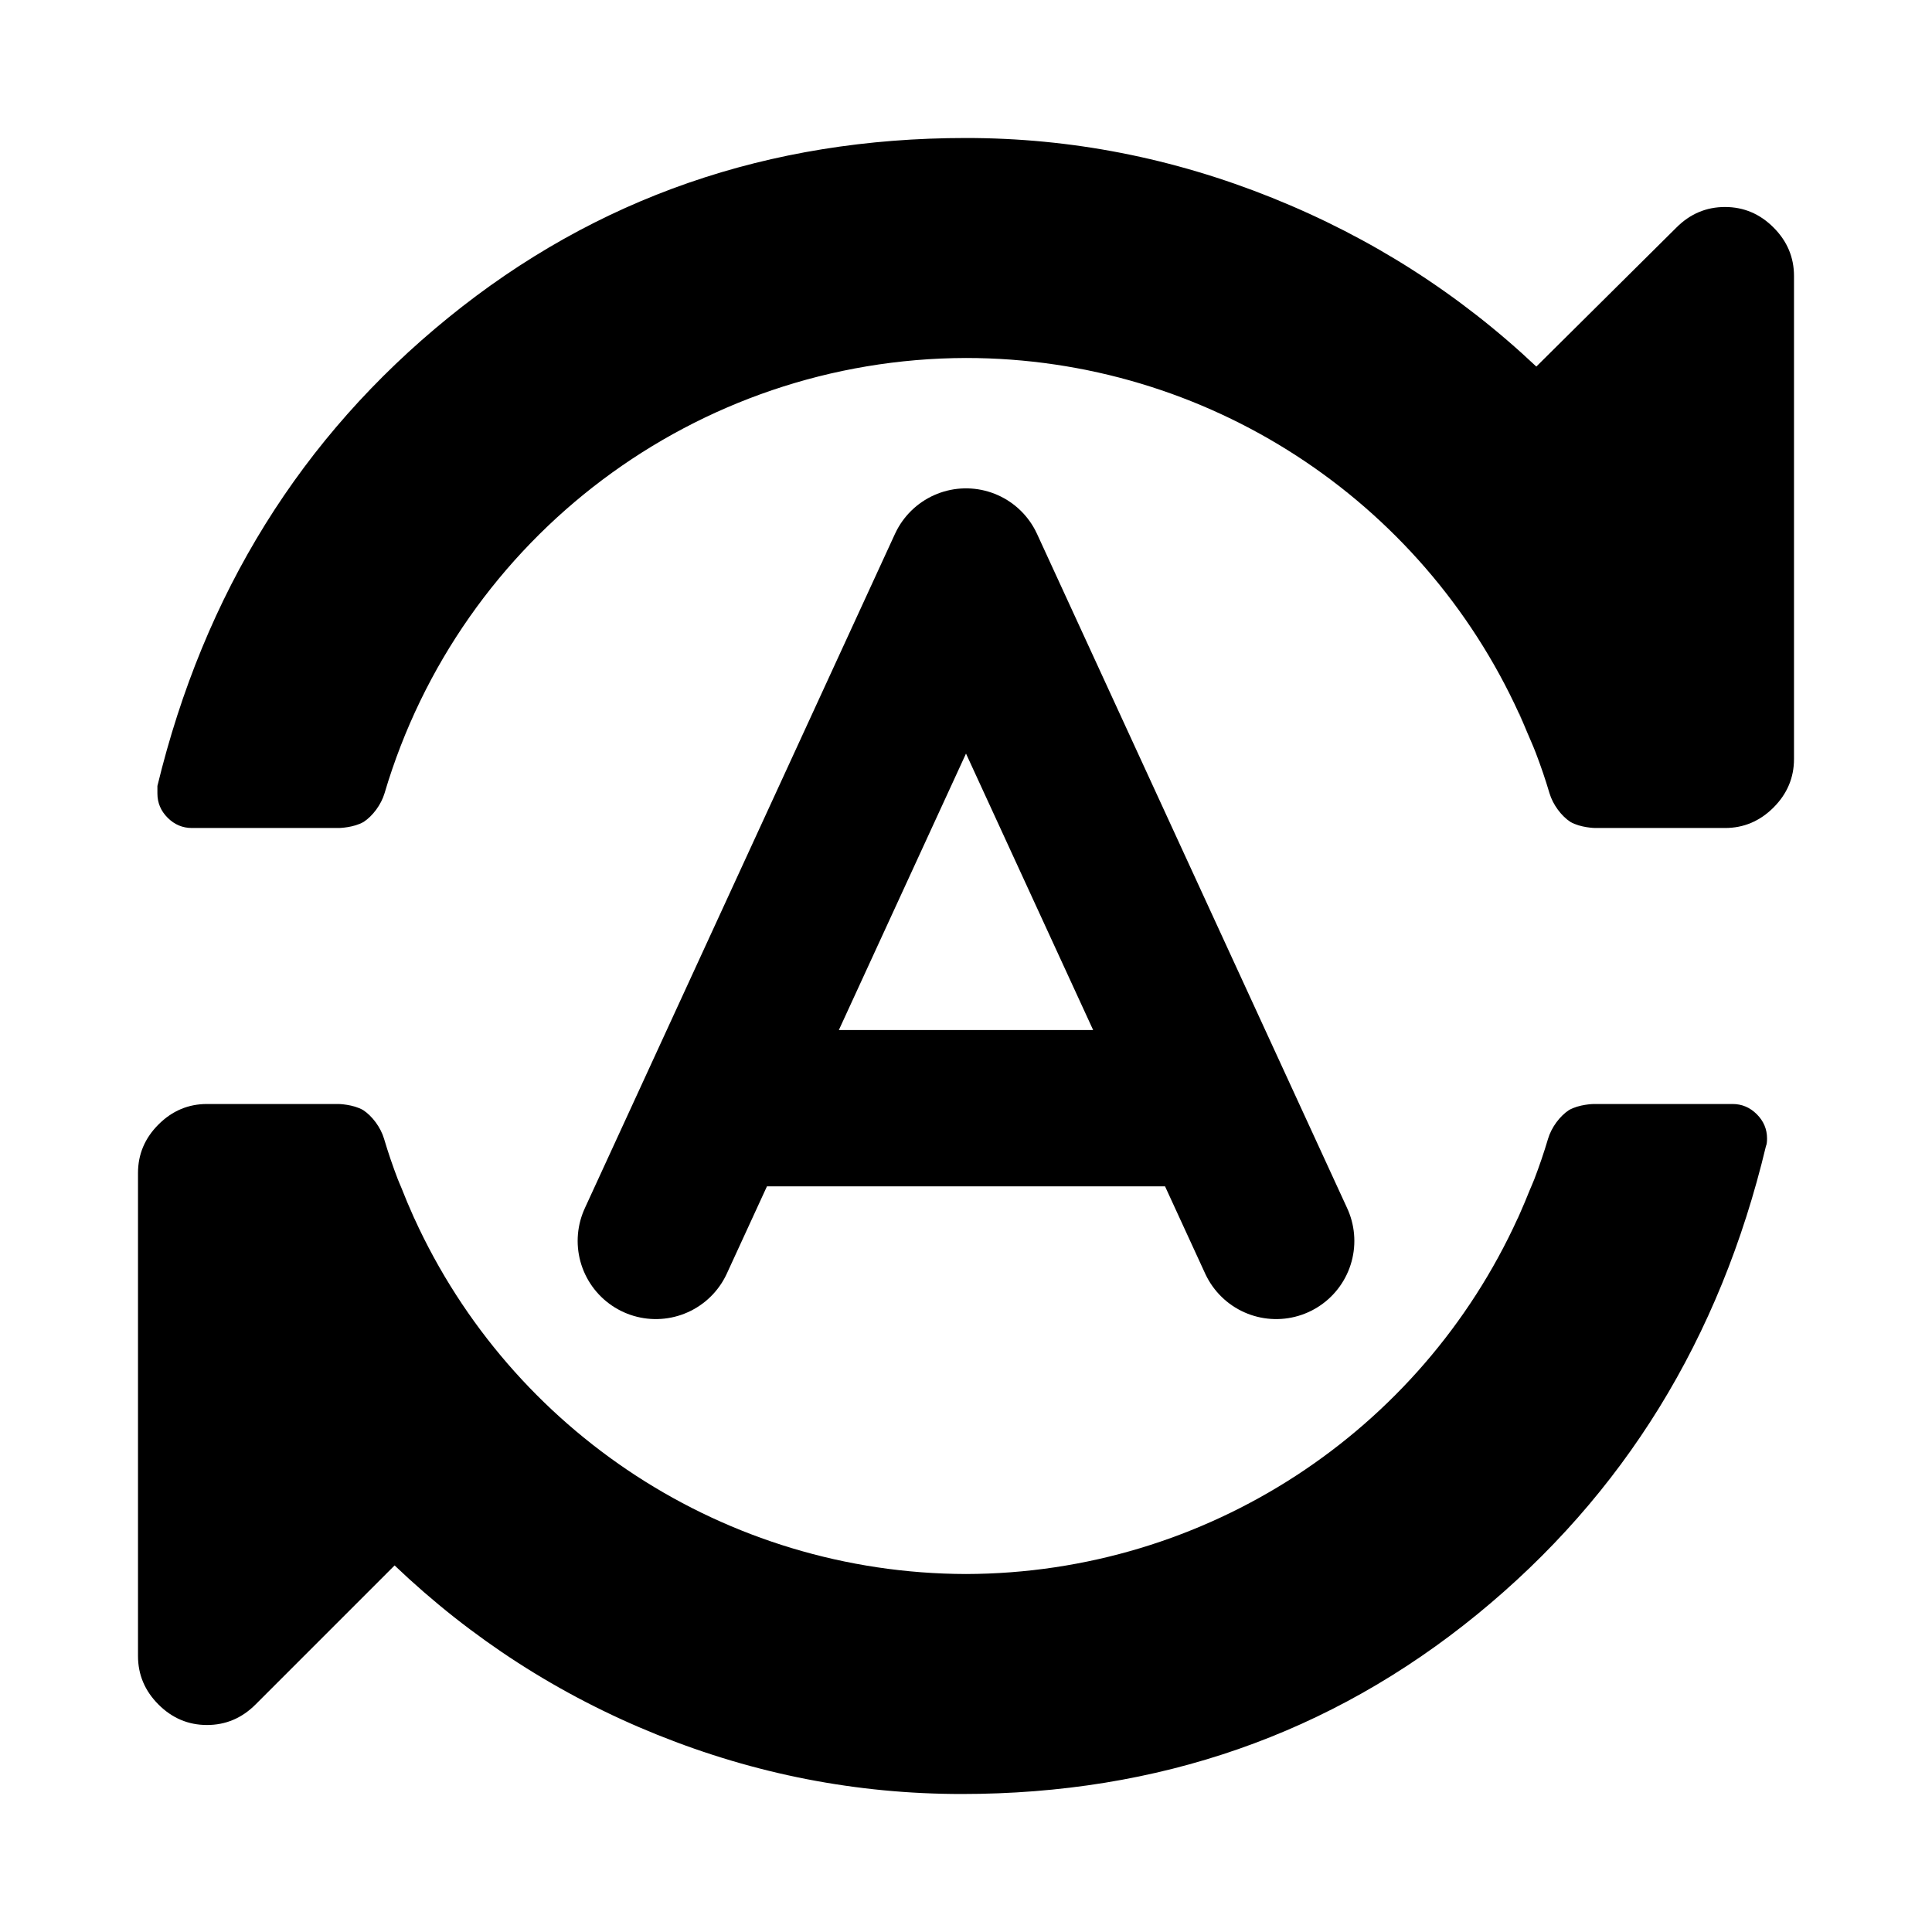 <svg xmlns="http://www.w3.org/2000/svg" width="1792" height="1792" viewBox="0 0 1792 1792"><path style="fill:currentColor" d="M 383.373 1128.074 C 383.657 1128.701 383.89 1129.358 384.176 1129.984 L 384.254 1129.984 C 383.963 1129.346 383.662 1128.714 383.373 1128.074 z "/><path style="fill:currentColor" d="M 217.531 1024 L 192 1024 C 174.667 1024 159.667 1030.333 147 1043 C 134.333 1055.667 128 1070.667 128 1088 L 128 1536 C 128 1553.333 134.333 1568.333 147 1581 C 159.667 1593.667 174.667 1600 192 1600 C 209.333 1600 224.333 1593.667 237 1581 L 366 1452 C 437.333 1520 518.5 1572.333 609.5 1609 C 700.5 1645.667 794.667 1664 892 1664 C 1074.666 1664 1234 1608.5 1370 1497.5 C 1506 1386.5 1595.333 1241.666 1638 1063 C 1638.667 1061.667 1639 1059.333 1639 1056 C 1639 1047.333 1635.833 1039.833 1629.5 1033.5 C 1623.167 1027.167 1615.667 1024 1607 1024 L 1574.564 1024 L 1478.131 1024 C 1478.131 1024 1474.758 1024.056 1470.213 1024.791 C 1467.94 1025.159 1465.374 1025.696 1462.791 1026.48 C 1460.208 1027.265 1457.605 1028.296 1455.262 1029.652 C 1453.158 1031.03 1451.091 1032.719 1449.123 1034.645 C 1447.155 1036.57 1445.289 1038.73 1443.586 1041.051 C 1441.883 1043.371 1440.344 1045.852 1439.035 1048.416 C 1437.726 1050.98 1436.647 1053.627 1435.861 1056.281 C 1432.088 1069.032 1427.807 1081.526 1423.117 1093.799 C 1421.72 1097.455 1420.057 1100.961 1418.59 1104.578 C 1415.864 1111.438 1413.016 1118.228 1410.037 1124.941 C 1409.296 1126.602 1408.674 1128.331 1407.92 1129.984 L 1407.744 1129.984 C 1317.805 1327.426 1119.627 1459.399 896 1459.957 C 672.372 1459.399 474.193 1327.426 384.254 1129.984 L 384.176 1129.984 C 383.89 1129.358 383.657 1128.701 383.373 1128.074 C 379.442 1119.357 375.734 1110.508 372.23 1101.543 C 371.19 1098.937 369.982 1096.425 368.979 1093.799 C 364.289 1081.526 360.008 1069.032 356.234 1056.281 C 355.449 1053.627 354.369 1050.98 353.061 1048.416 C 351.752 1045.852 350.214 1043.371 348.512 1041.051 C 346.809 1038.73 344.942 1036.57 342.975 1034.645 C 341.007 1032.719 338.938 1031.03 336.834 1029.652 C 334.491 1028.296 331.89 1027.265 329.307 1026.48 C 326.723 1025.696 324.158 1025.158 321.885 1024.791 C 317.339 1024.056 313.965 1024 313.965 1024 L 217.531 1024 z "/><path style="fill:currentColor" d="m 1407.744,1129.984 h 0.176 c 0.754,-1.653 1.376,-3.382 2.117,-5.043 -0.75,1.69 -1.528,3.363 -2.293,5.043 z"/><path style="fill:currentColor" d="M 1408.998 662.016 C 1410.802 665.976 1412.569 669.959 1414.285 673.971 C 1412.57 670.009 1411.051 665.935 1409.264 662.016 L 1408.998 662.016 z "/><path style="fill:currentColor" d="M 896 128 C 712.667 128 552.666 183.5 416 294.5 C 279.334 405.5 189.333 550.334 146 729 L 146 736 C 146 744.667 149.167 752.167 155.5 758.5 C 161.833 764.833 169.333 768 178 768 L 314.428 768 C 314.428 768 327.924 767.773 337.297 762.348 C 345.712 756.836 353.555 746.338 356.697 735.719 C 427.017 498.087 645.564 332.668 896 332.043 C 1120.095 332.105 1318.878 464.175 1408.998 662.016 L 1409.264 662.016 C 1411.051 665.935 1412.57 670.009 1414.285 673.971 C 1415.049 675.755 1415.795 677.549 1416.541 679.344 C 1419.193 685.623 1422.017 691.806 1424.461 698.201 C 1429.151 710.474 1433.432 722.968 1437.205 735.719 C 1437.991 738.374 1439.07 741.02 1440.379 743.584 C 1441.688 746.148 1443.227 748.629 1444.93 750.949 C 1446.632 753.27 1448.499 755.43 1450.467 757.355 C 1452.435 759.281 1454.502 760.97 1456.605 762.348 C 1458.949 763.704 1461.551 764.735 1464.135 765.52 C 1466.718 766.304 1469.284 766.842 1471.557 767.209 C 1476.102 767.944 1479.475 768 1479.475 768 L 1575.908 768 L 1600 768 C 1617.333 768 1632.333 761.667 1645 749 C 1657.667 736.333 1664 721.333 1664 704 L 1664 256 C 1664 238.667 1657.667 223.667 1645 211 C 1632.333 198.333 1617.333 192 1600 192 C 1582.667 192 1567.667 198.333 1555 211 L 1425 340 C 1353.667 272.667 1272 220.5 1180 183.5 C 1088 146.5 993.333 128 896 128 z "/><path style="fill:none;stroke:currentColor;stroke-width:145;stroke-linecap:round;stroke-linejoin:round;stroke-opacity:1;stroke-dasharray:none" d="M 664.921,1027.885 H 1127.079 M 608.298,1150.997 896,525.467 1183.702,1150.997"/></svg> 